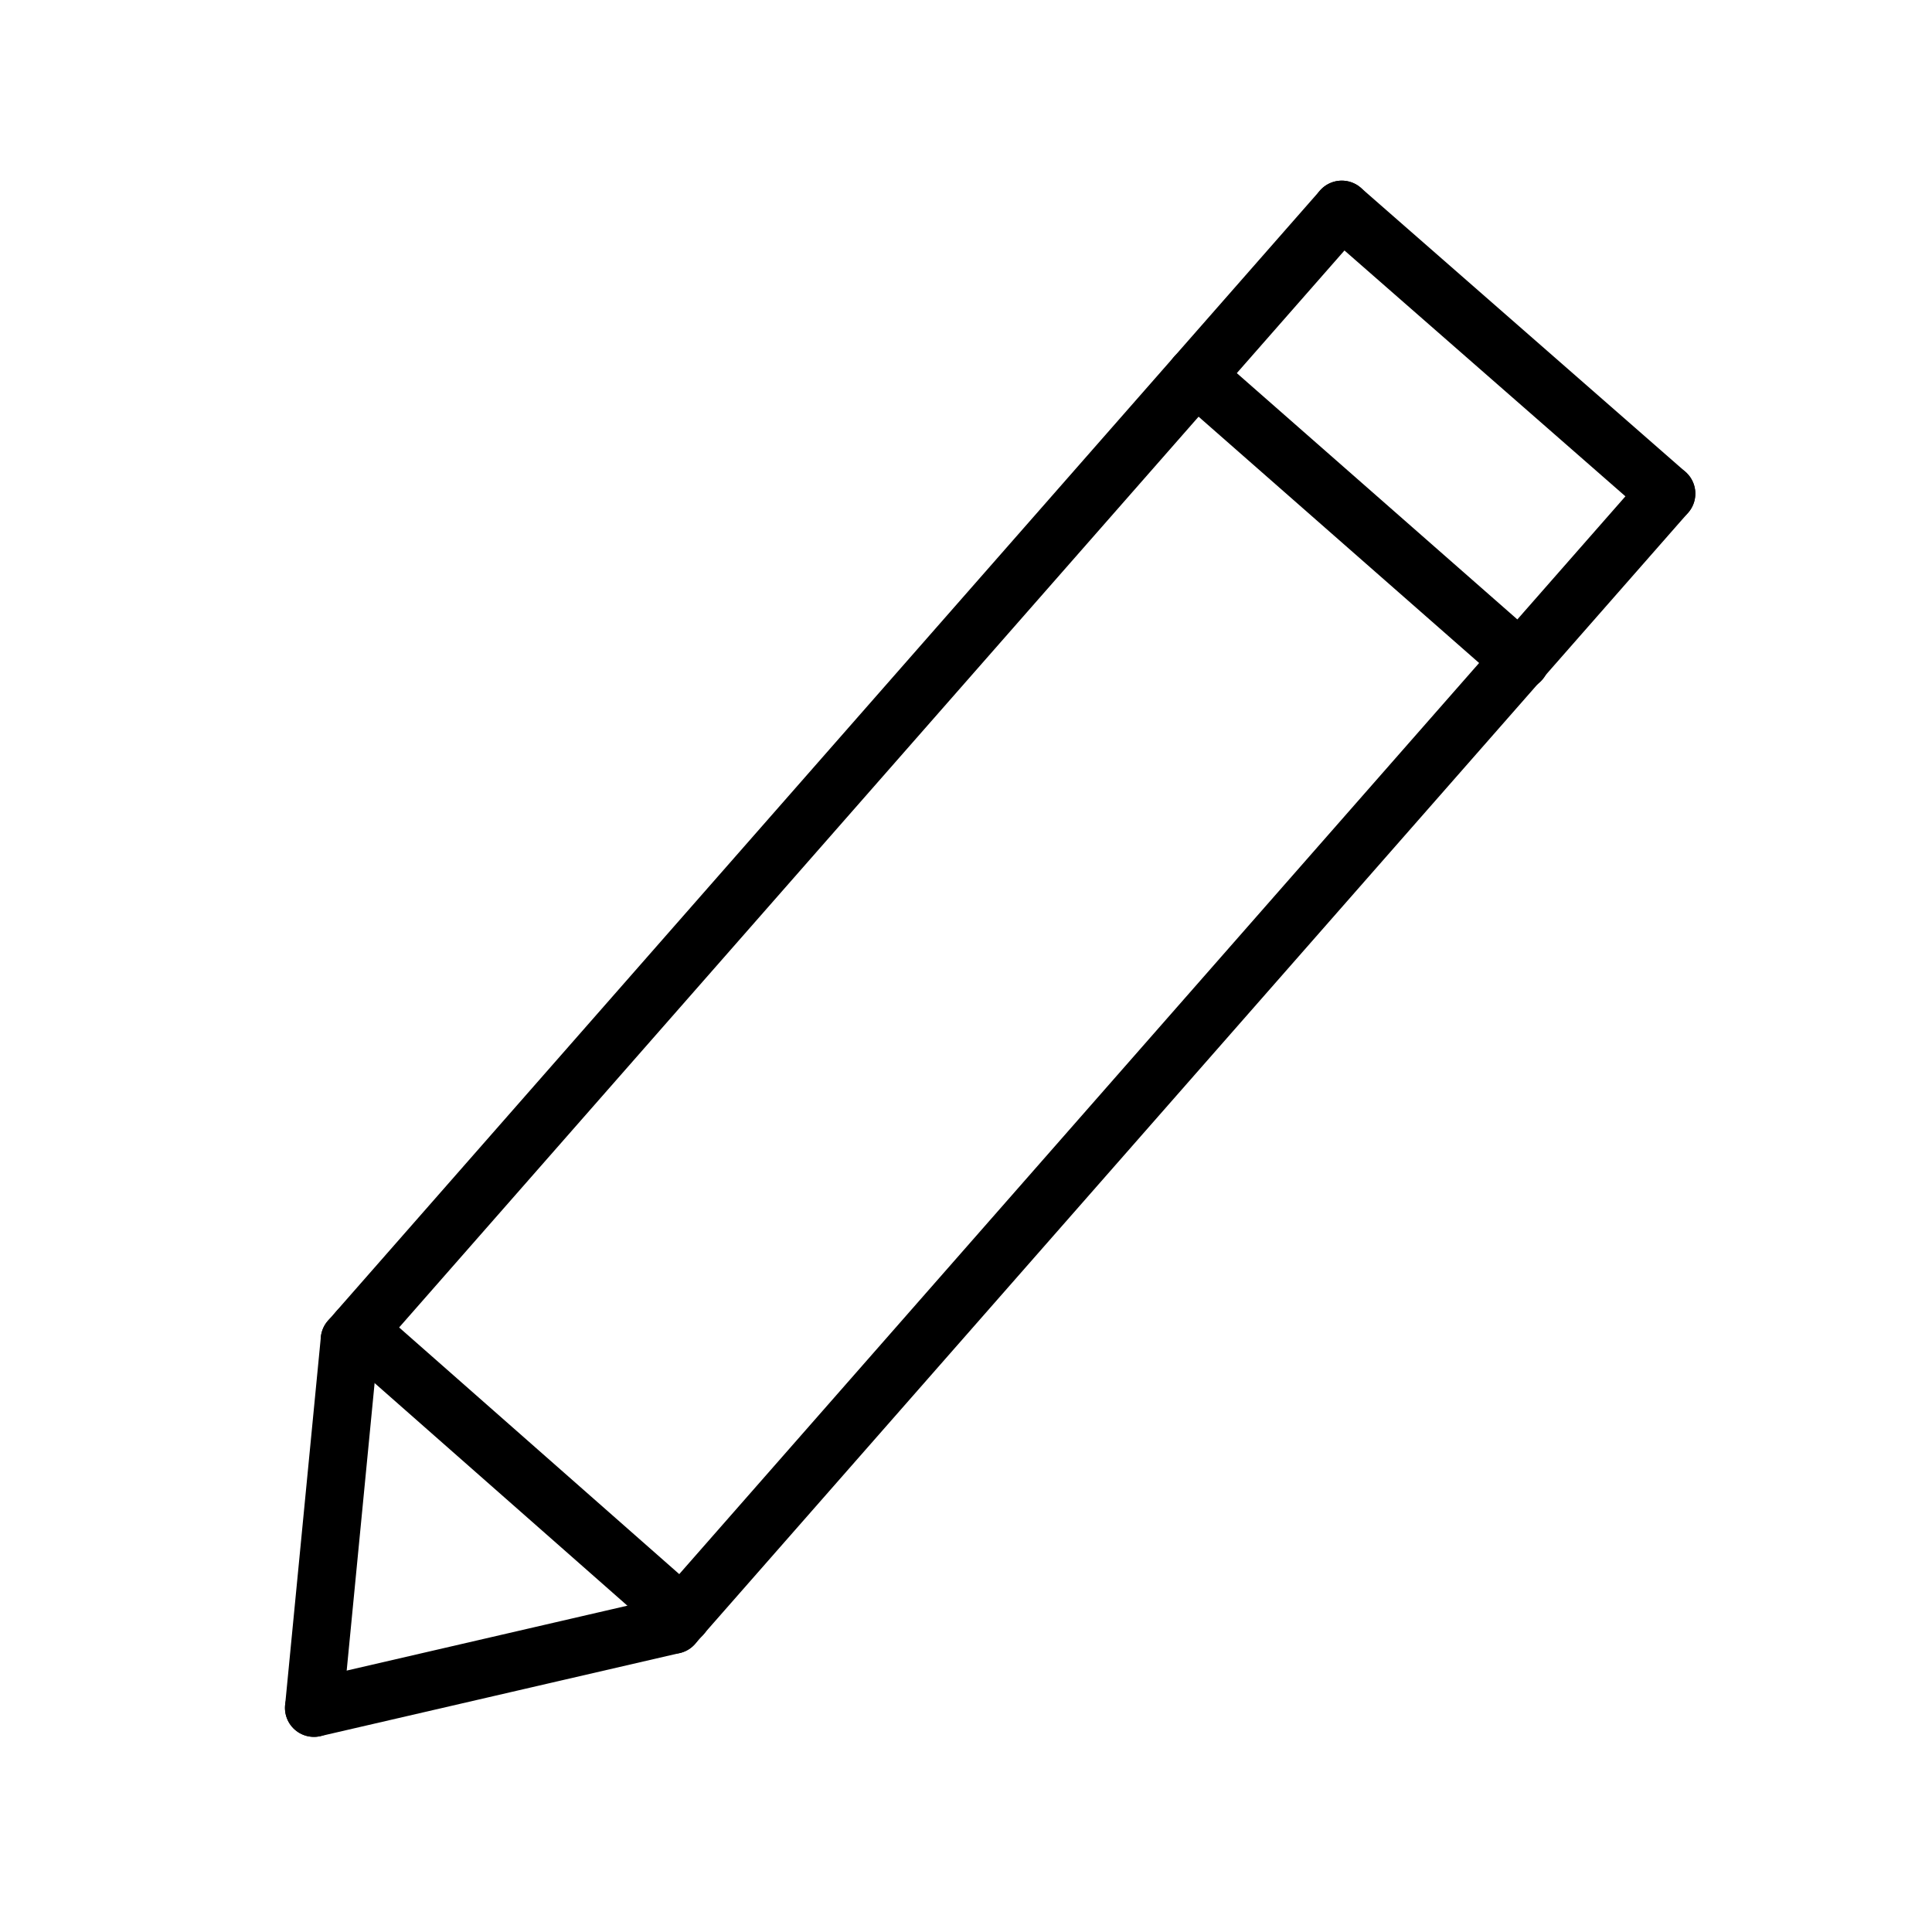 <?xml version="1.0" encoding="utf-8"?>
<!-- Generator: Adobe Illustrator 26.5.1, SVG Export Plug-In . SVG Version: 6.00 Build 0)  -->
<svg version="1.1" id="Layer_1" xmlns="http://www.w3.org/2000/svg" xmlns:xlink="http://www.w3.org/1999/xlink" x="0px" y="0px"
	 viewBox="0 0 200 200" enable-background="new 0 0 200 200" xml:space="preserve">
<g>
	
		<line fill="none" stroke="#000000" stroke-width="6" stroke-linecap="round" stroke-linejoin="bevel" stroke-miterlimit="10" x1="138.9" y1="21.7" x2="36.2" y2="138.7"/>
	
		<line fill="none" stroke="#000000" stroke-width="6" stroke-linecap="round" stroke-linejoin="bevel" stroke-miterlimit="10" x1="32.5" y1="176.8" x2="36.2" y2="138.7"/>
</g>
<g>
	
		<line fill="none" stroke="#000000" stroke-width="6" stroke-linecap="round" stroke-linejoin="bevel" stroke-miterlimit="10" x1="172.5" y1="51.1" x2="69.7" y2="168.2"/>
	
		<line fill="none" stroke="#000000" stroke-width="6" stroke-linecap="round" stroke-linejoin="bevel" stroke-miterlimit="10" x1="32.5" y1="176.8" x2="69.7" y2="168.2"/>
</g>
<line fill="none" stroke="#000000" stroke-width="6" stroke-linecap="round" stroke-linejoin="bevel" stroke-miterlimit="10" x1="172.5" y1="51.1" x2="138.9" y2="21.7"/>
<line fill="none" stroke="#000000" stroke-width="6" stroke-linecap="round" stroke-linejoin="bevel" stroke-miterlimit="10" x1="37.1" y1="137.7" x2="70.6" y2="167.2"/>
<line fill="none" stroke="#000000" stroke-width="6" stroke-linecap="round" stroke-linejoin="bevel" stroke-miterlimit="10" x1="157.4" y1="68.4" x2="123.8" y2="38.9"/>
</svg>
